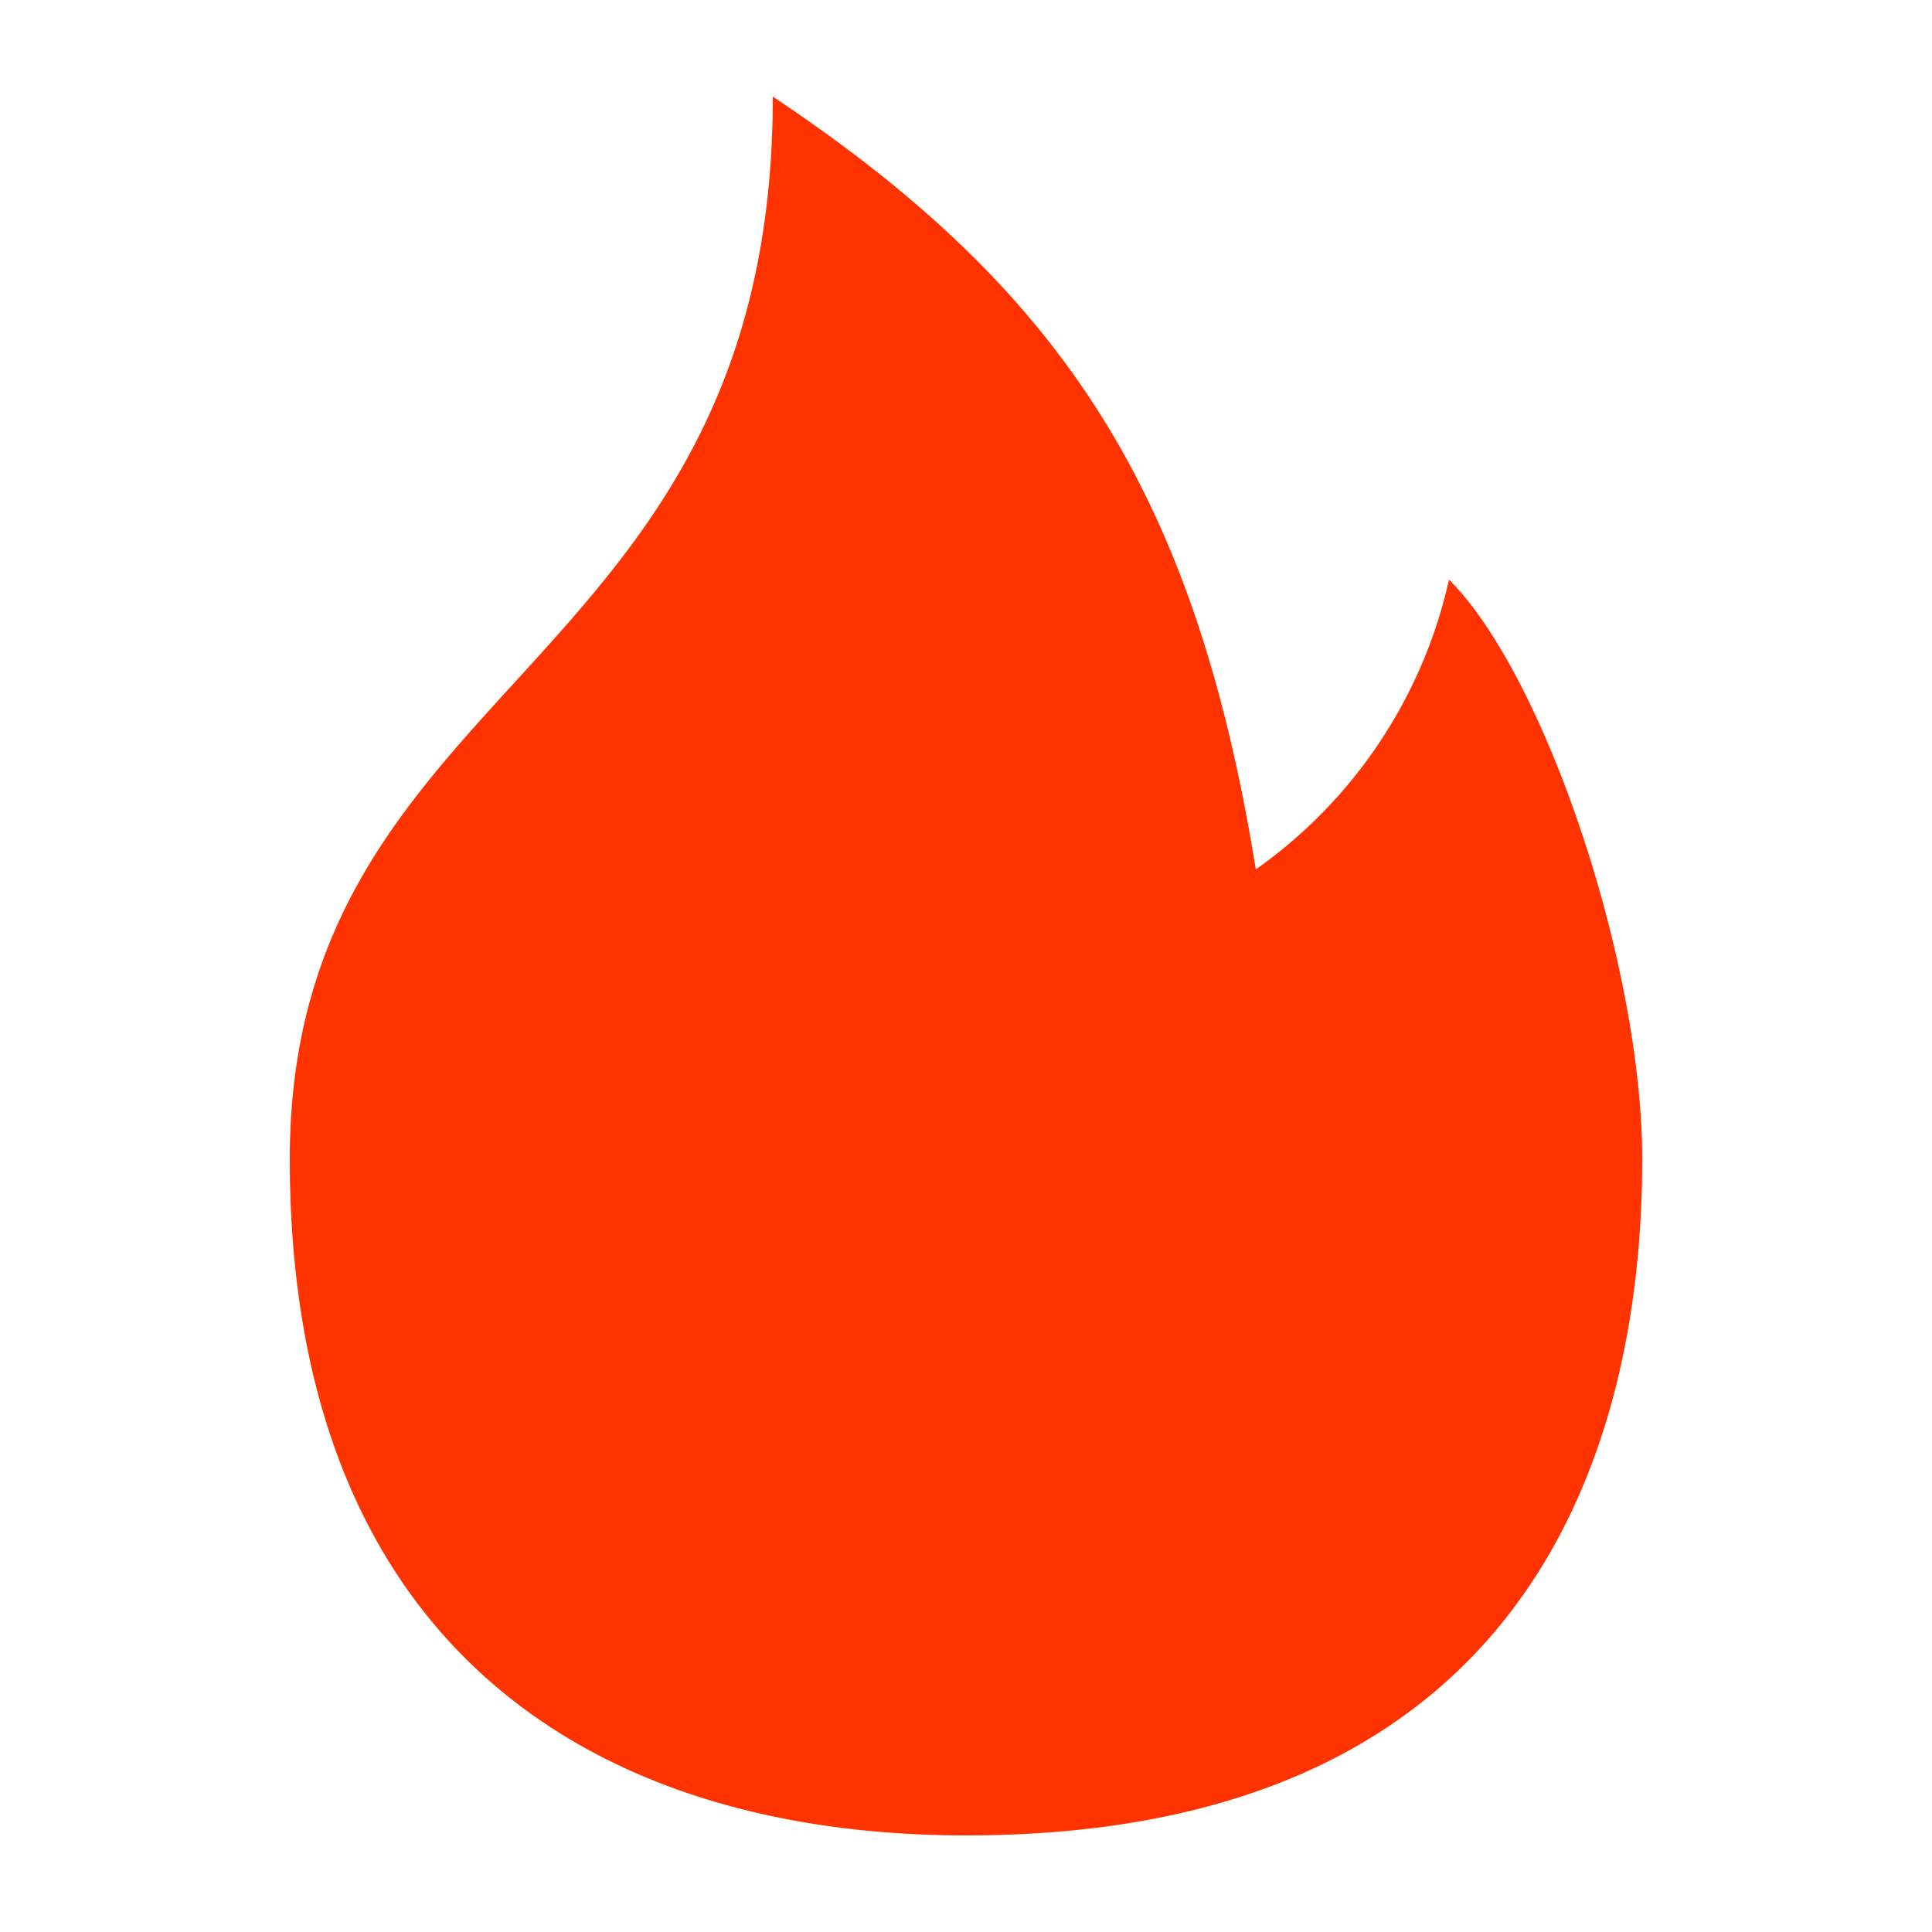 <?xml version="1.0" encoding="utf-8"?>

<!-- Uploaded to: SVG Repo, www.svgrepo.com, Generator: SVG Repo Mixer Tools -->
<svg width="50px" height="50px" viewBox="-2 0 20 20" xmlns="http://www.w3.org/2000/svg">
  <g id="fire" transform="translate(-4 -2)">
    <path id="secondary" fill="#ff3300" d="M12,21c-3.9,0-7-2-7-7s5-5,5-11c3,2,4.37,4.1,5,8a5,5,0,0,0,2-3c1,1,2,4,2,6C19,17.14,17.72,21,12,21Z"/>
  </g>
</svg>
